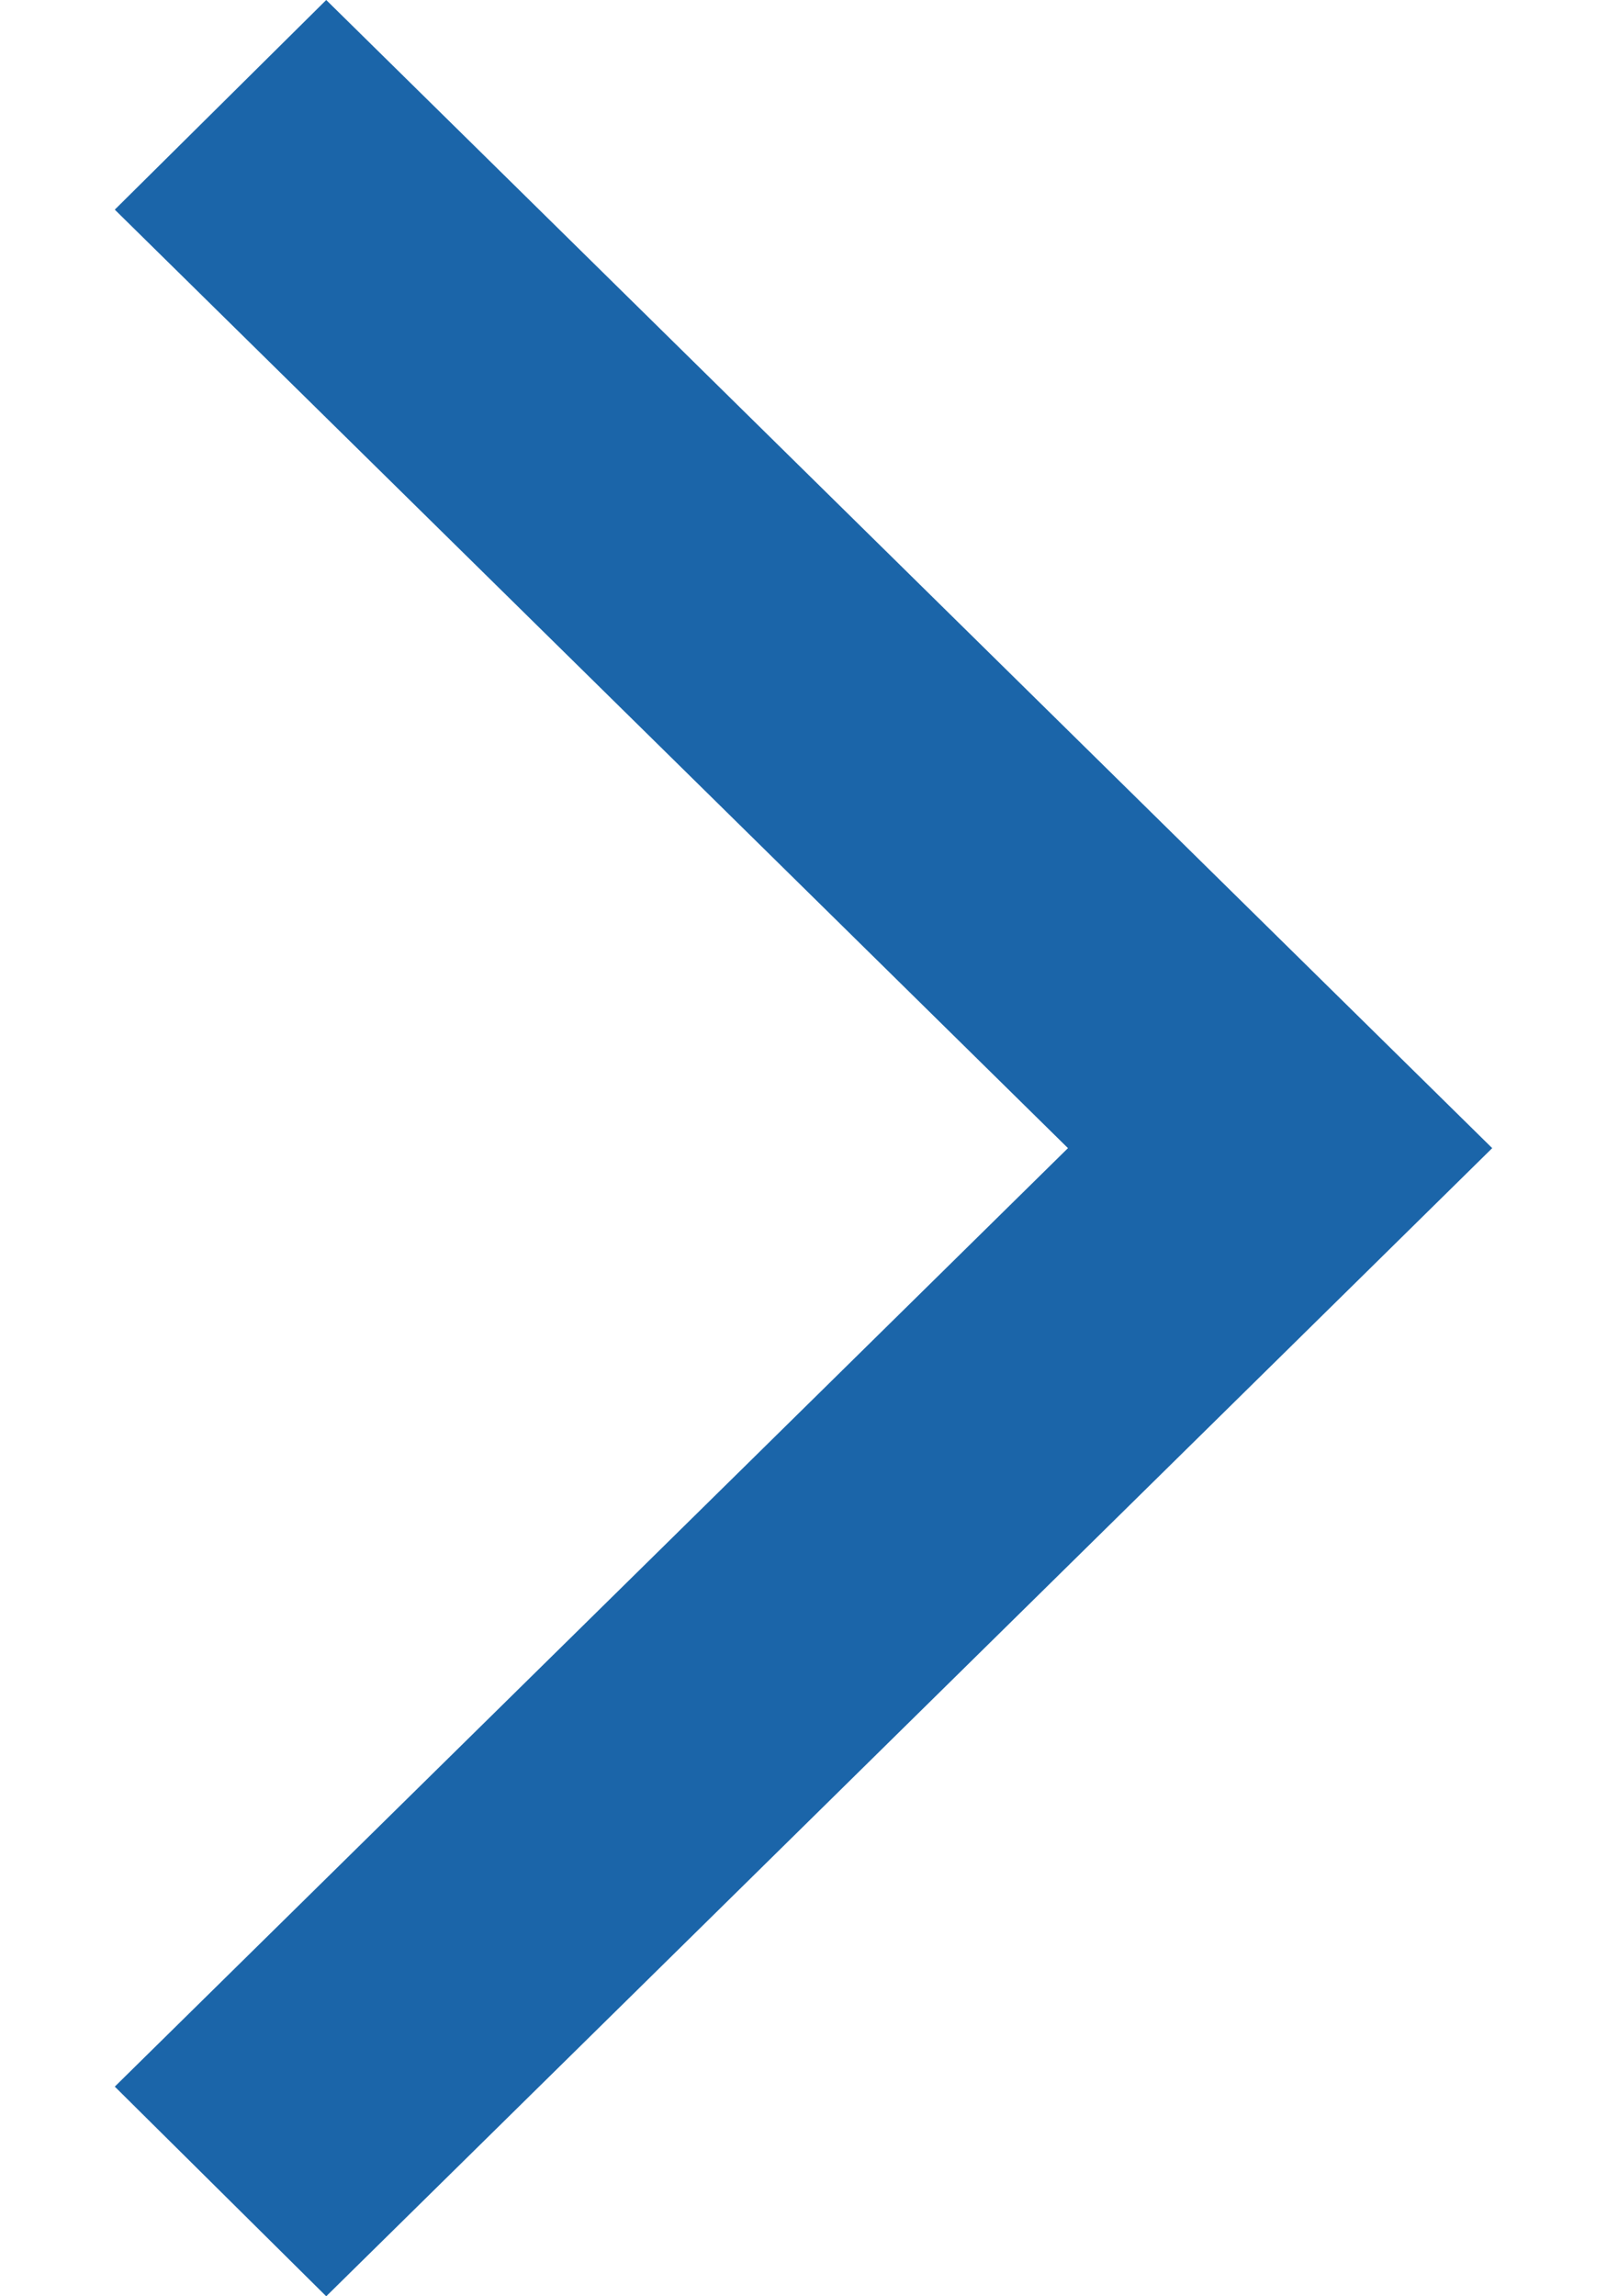 <svg width="7" height="10" viewBox="0 0 7 10" fill="none" xmlns="http://www.w3.org/2000/svg">
<path d="M1.421 10L0.5 9.087L4.652 5L0.5 0.913L1.421 -1.34838e-07L6.5 5L1.421 10Z" fill="#1B65A9"/>
</svg>
